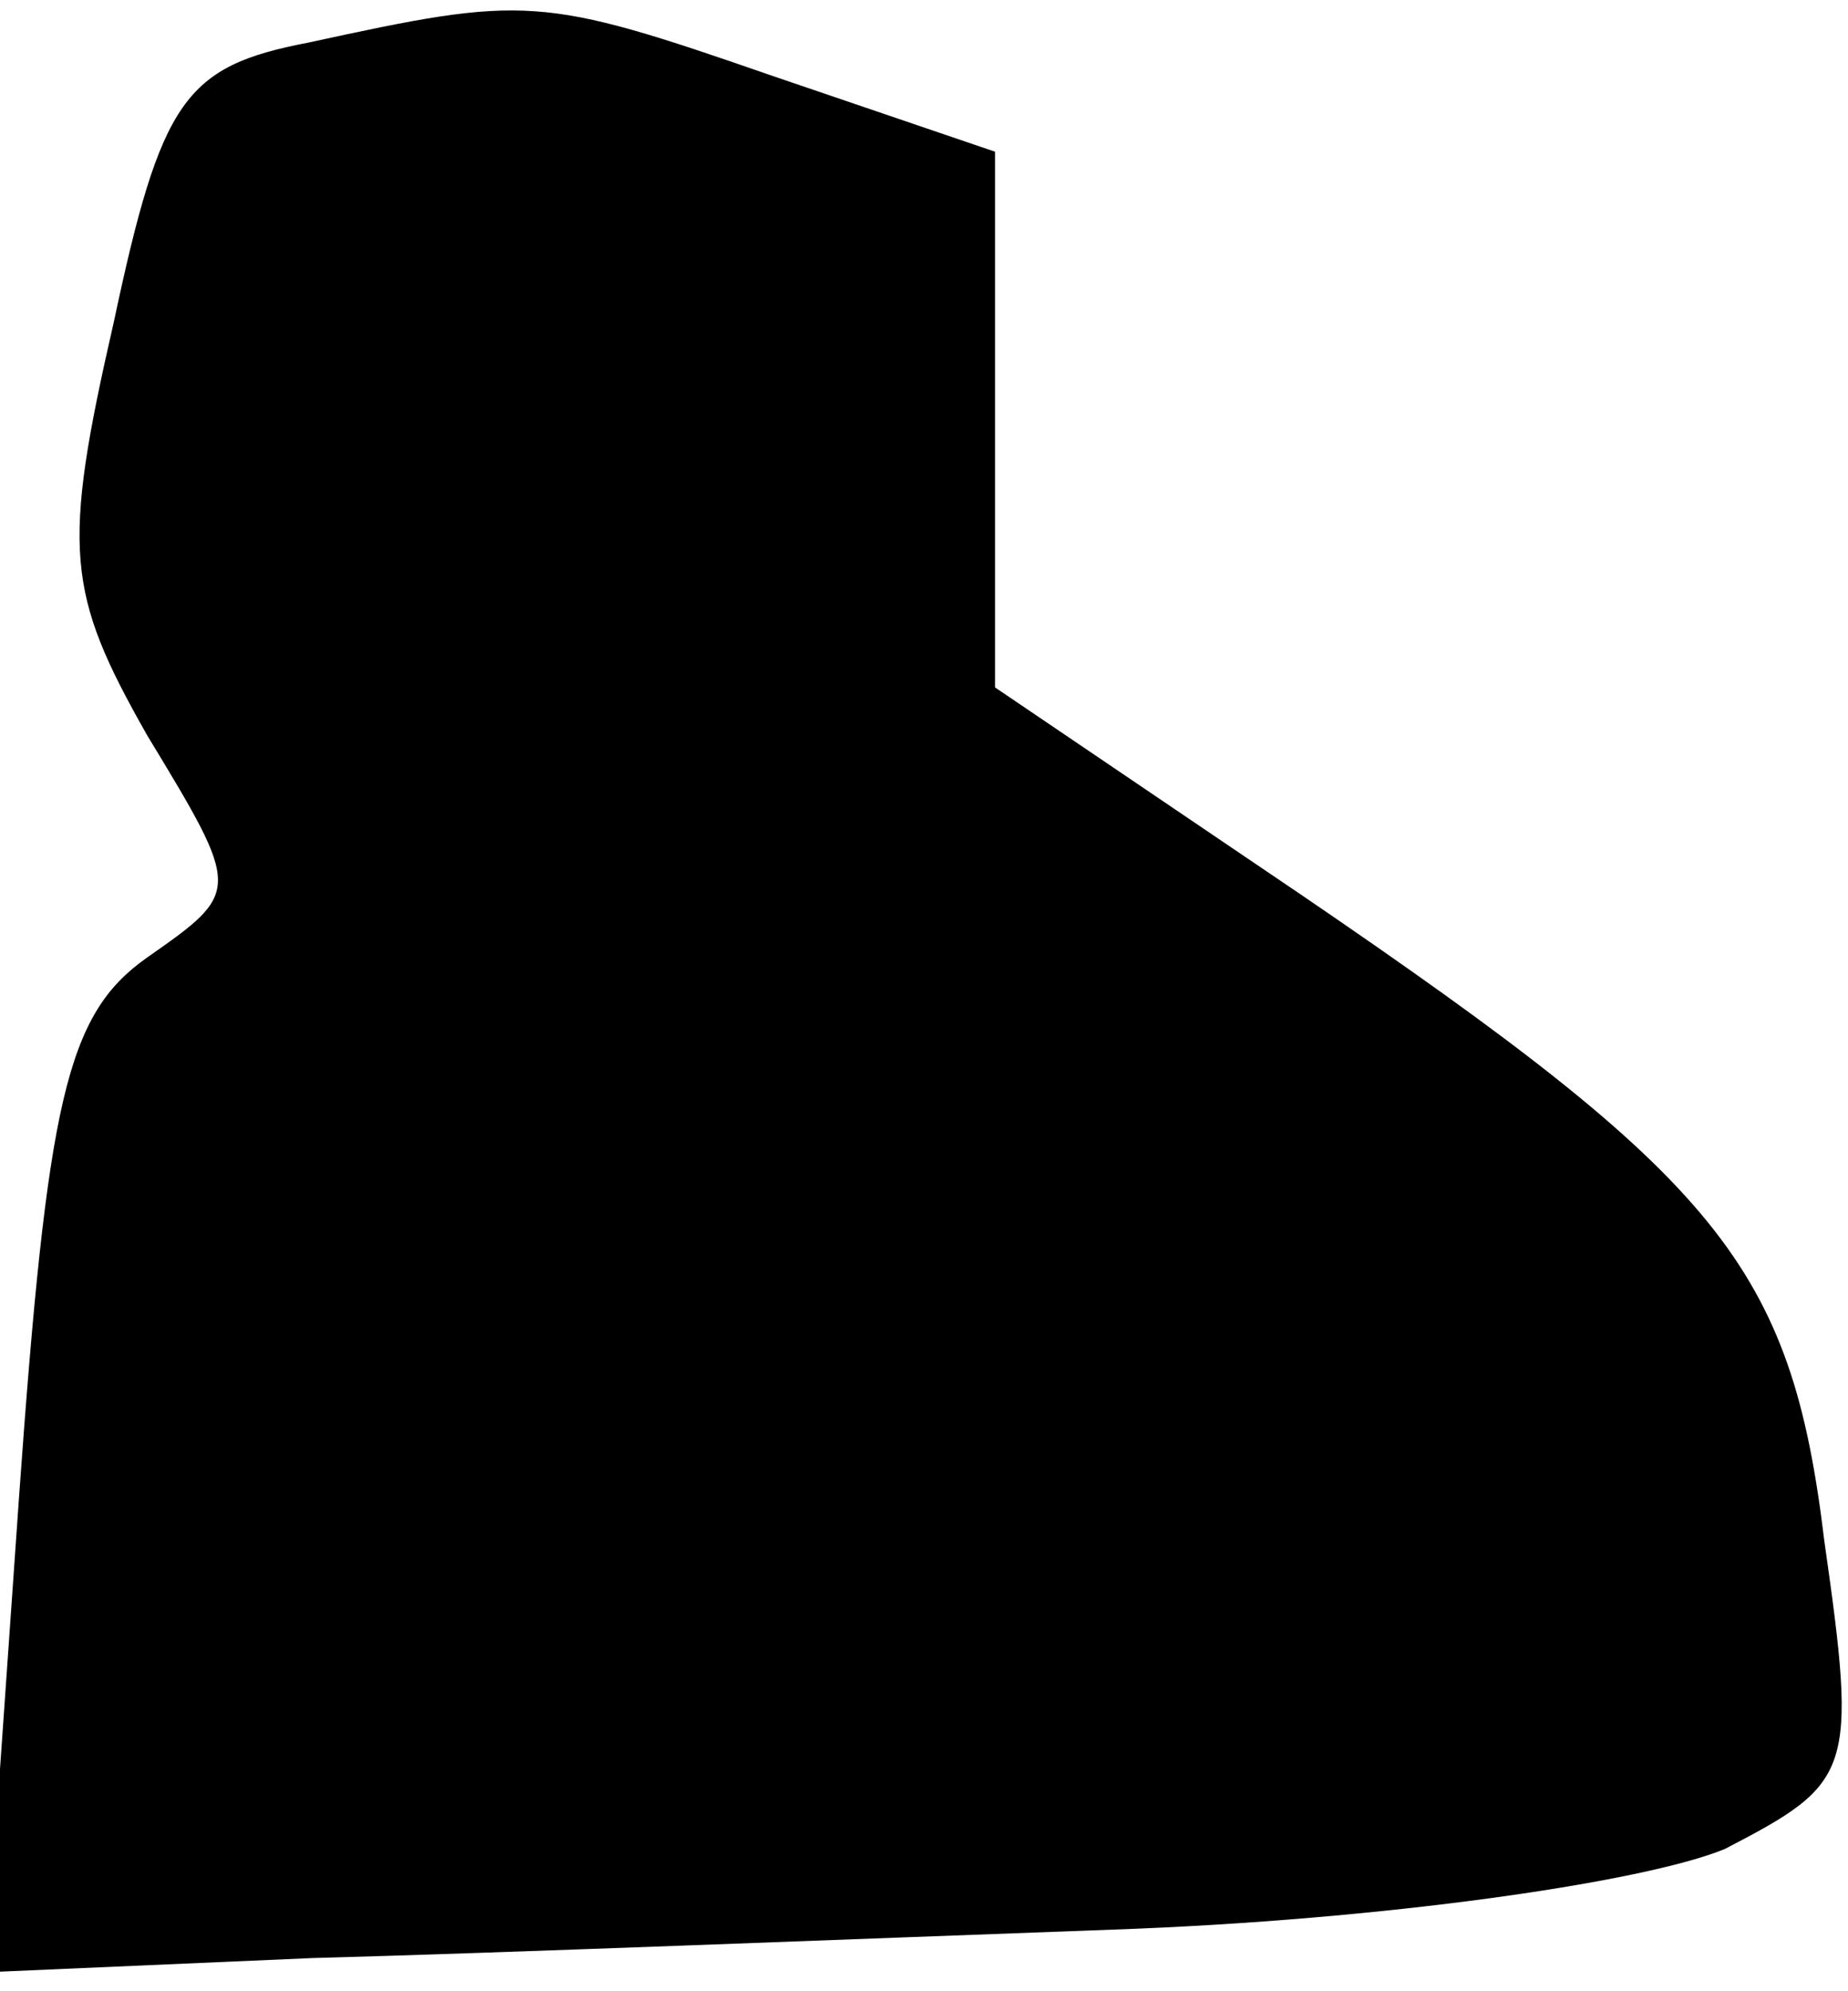 <?xml version="1.0" standalone="no"?>
<!DOCTYPE svg PUBLIC "-//W3C//DTD SVG 20010904//EN"
 "http://www.w3.org/TR/2001/REC-SVG-20010904/DTD/svg10.dtd">
<svg version="1.0" xmlns="http://www.w3.org/2000/svg"
 width="39pt" height="42pt" viewBox="0 0 39 42"
 preserveAspectRatio="xMidYMid meet">
<g transform="translate(0,42) scale(0.1,-0.1)"
fill="#000000" stroke="none">
<path fill="#000000" stroke="none" d="M65 411 c-26 -5 -31 -12 -41 -59 -11
-48 -10 -57 7 -87 20 -33 20 -33 0 -47 -17 -12 -21 -30 -27 -114 l-7 -100 69
3 c38 1 114 4 169 6 57 2 112 10 129 17 27 14 28 16 21 65 -7 58 -22 76 -110
136 l-65 44 0 57 0 56 -47 16 c-49 17 -52 17 -98 7z"/>
</g>
</svg>
